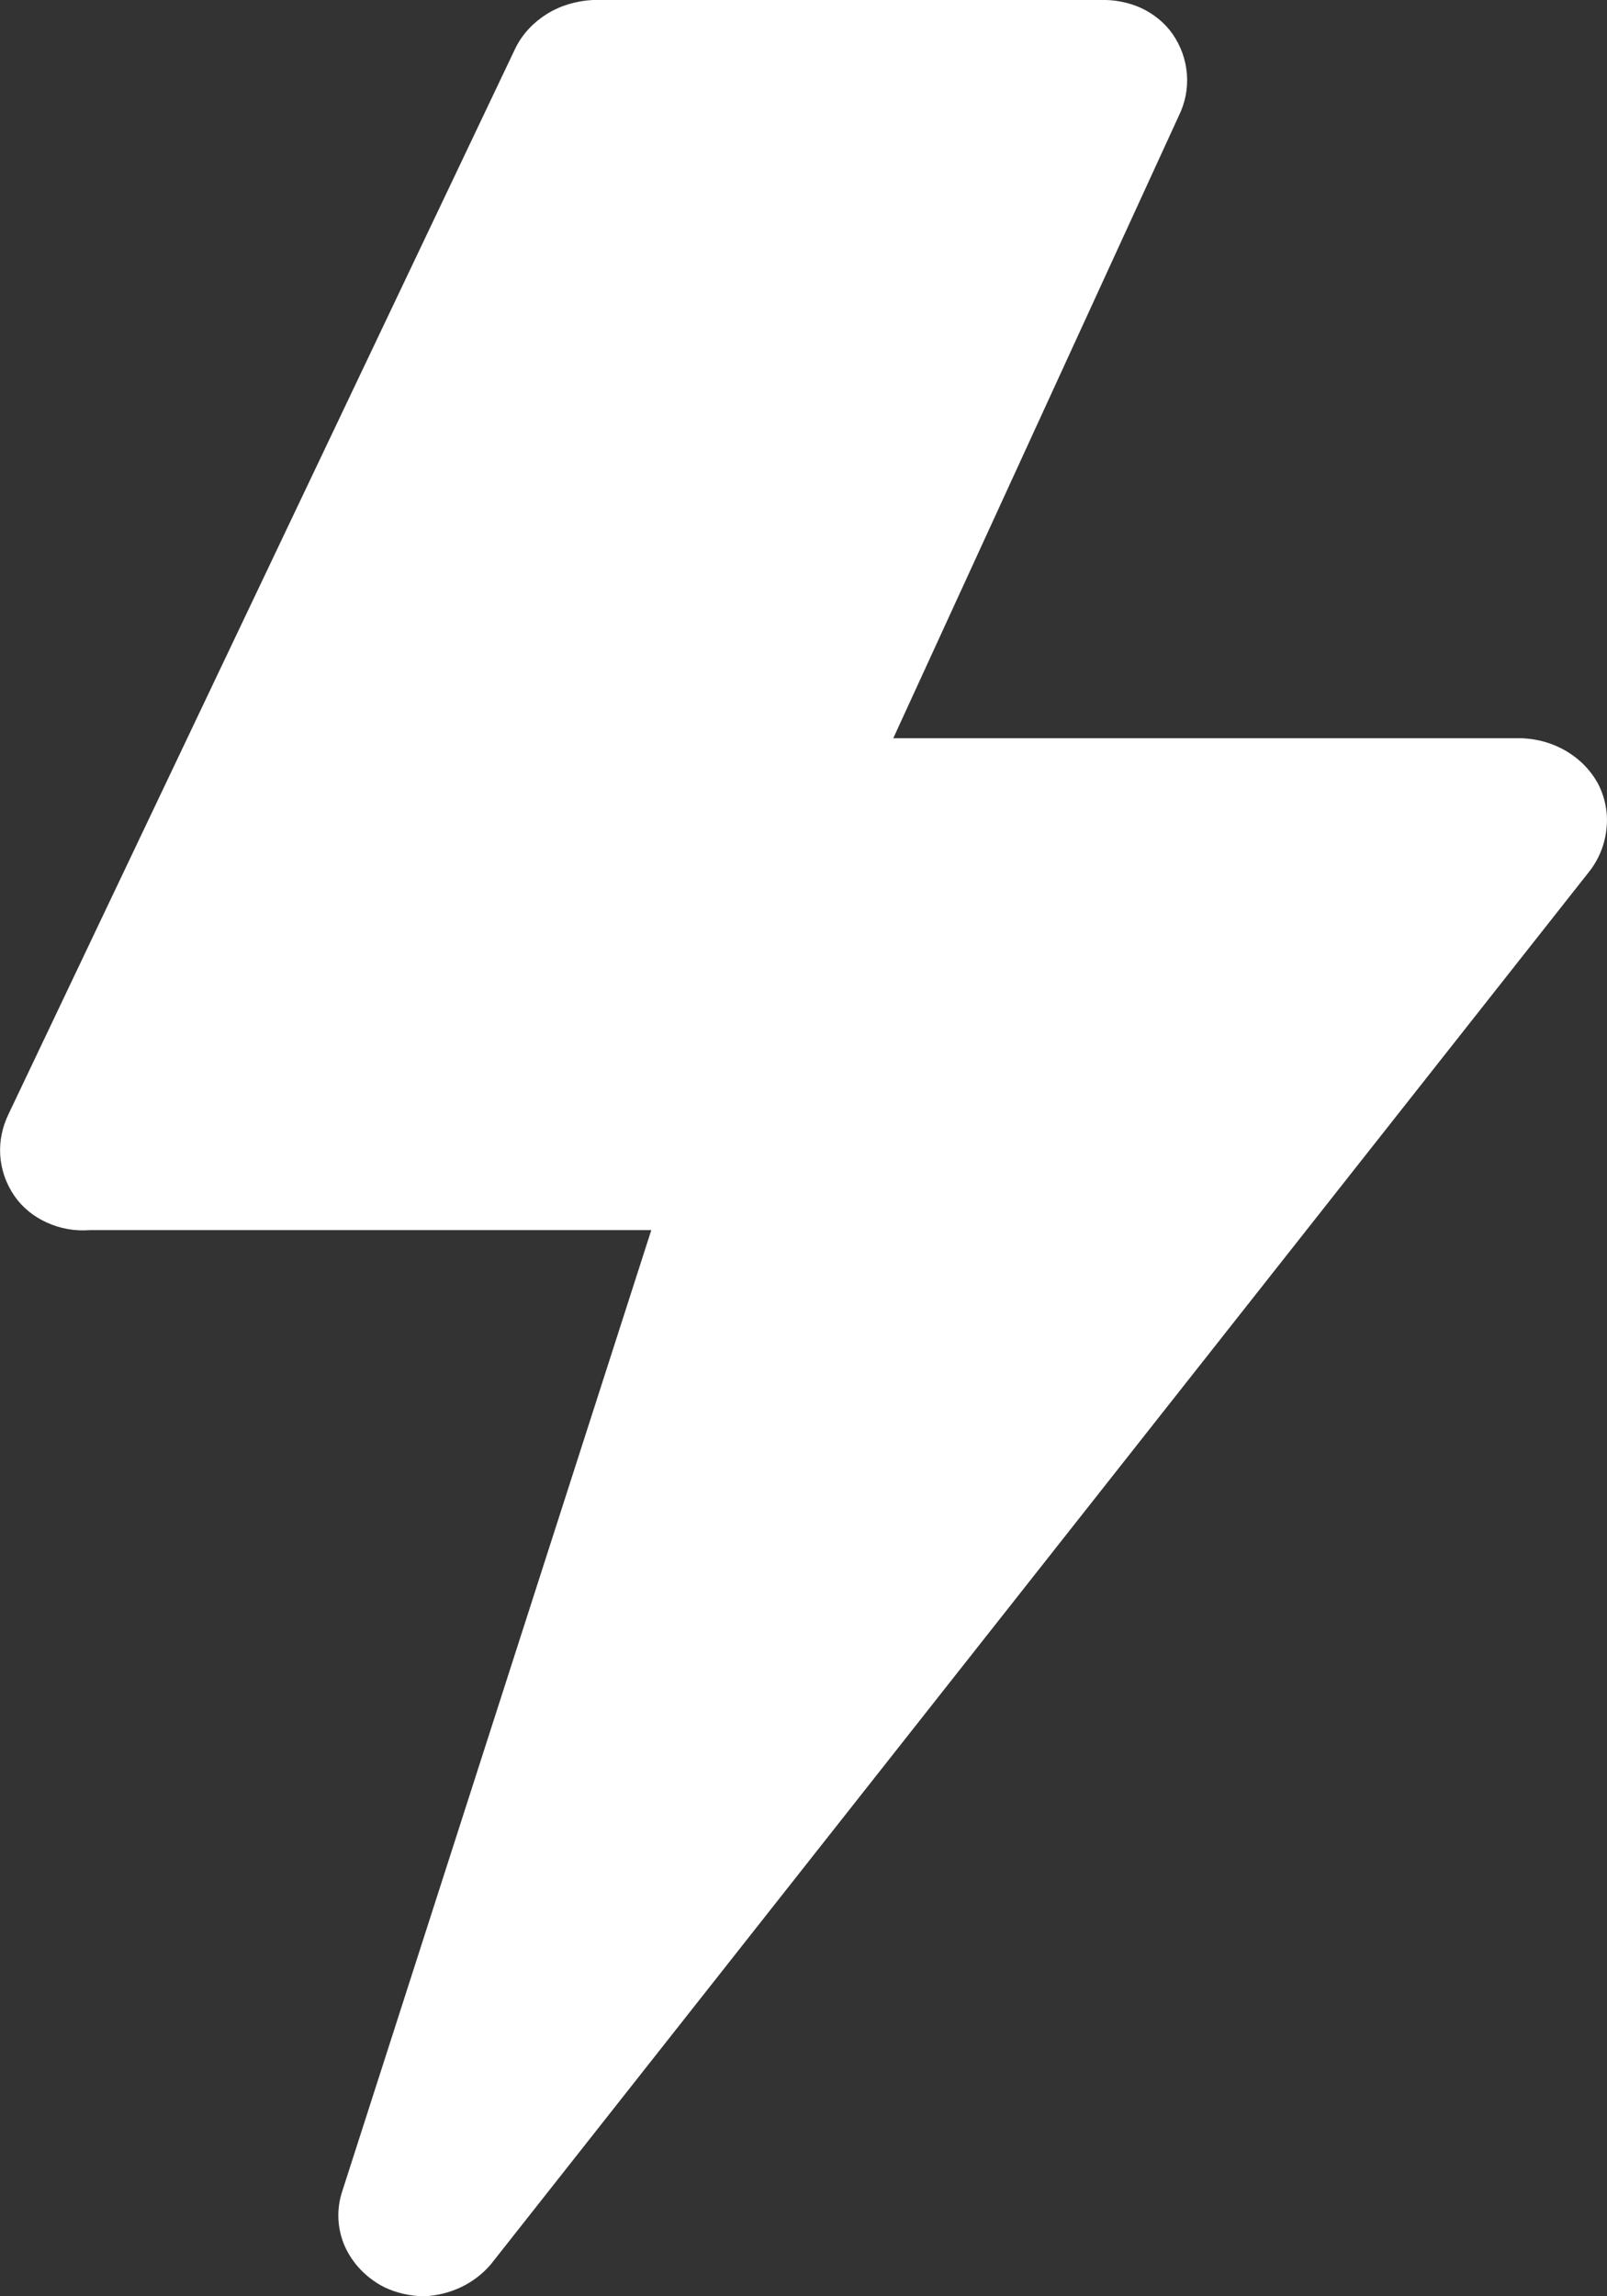 <svg width="7" height="10" viewBox="0 0 7 10" fill="none" xmlns="http://www.w3.org/2000/svg">
<rect x="0" y="0" width="7" height="10" fill="#333333" stroke="none"/>
<path d="M6.962 3.415C6.931 3.357 6.884 3.308 6.826 3.273C6.768 3.238 6.701 3.218 6.631 3.215H3.891L5.135 0.504C5.163 0.447 5.175 0.385 5.17 0.322C5.165 0.26 5.144 0.2 5.107 0.147C5.073 0.099 5.026 0.061 4.971 0.035C4.916 0.01 4.854 -0.002 4.793 0H2.581C2.51 0.004 2.441 0.024 2.382 0.061C2.323 0.098 2.276 0.148 2.246 0.208L0.038 4.85C0.01 4.907 -0.003 4.969 0.001 5.031C0.005 5.094 0.026 5.154 0.062 5.207C0.097 5.258 0.146 5.298 0.204 5.324C0.263 5.351 0.327 5.362 0.392 5.357H2.837L1.492 9.539C1.465 9.618 1.468 9.703 1.501 9.78C1.535 9.857 1.596 9.921 1.675 9.961C1.728 9.986 1.786 9.999 1.846 10C1.903 9.998 1.958 9.984 2.009 9.96C2.059 9.936 2.103 9.902 2.138 9.861L6.927 3.79C6.968 3.735 6.992 3.672 6.998 3.606C7.005 3.541 6.992 3.474 6.962 3.415Z" fill="white"/>
</svg>
